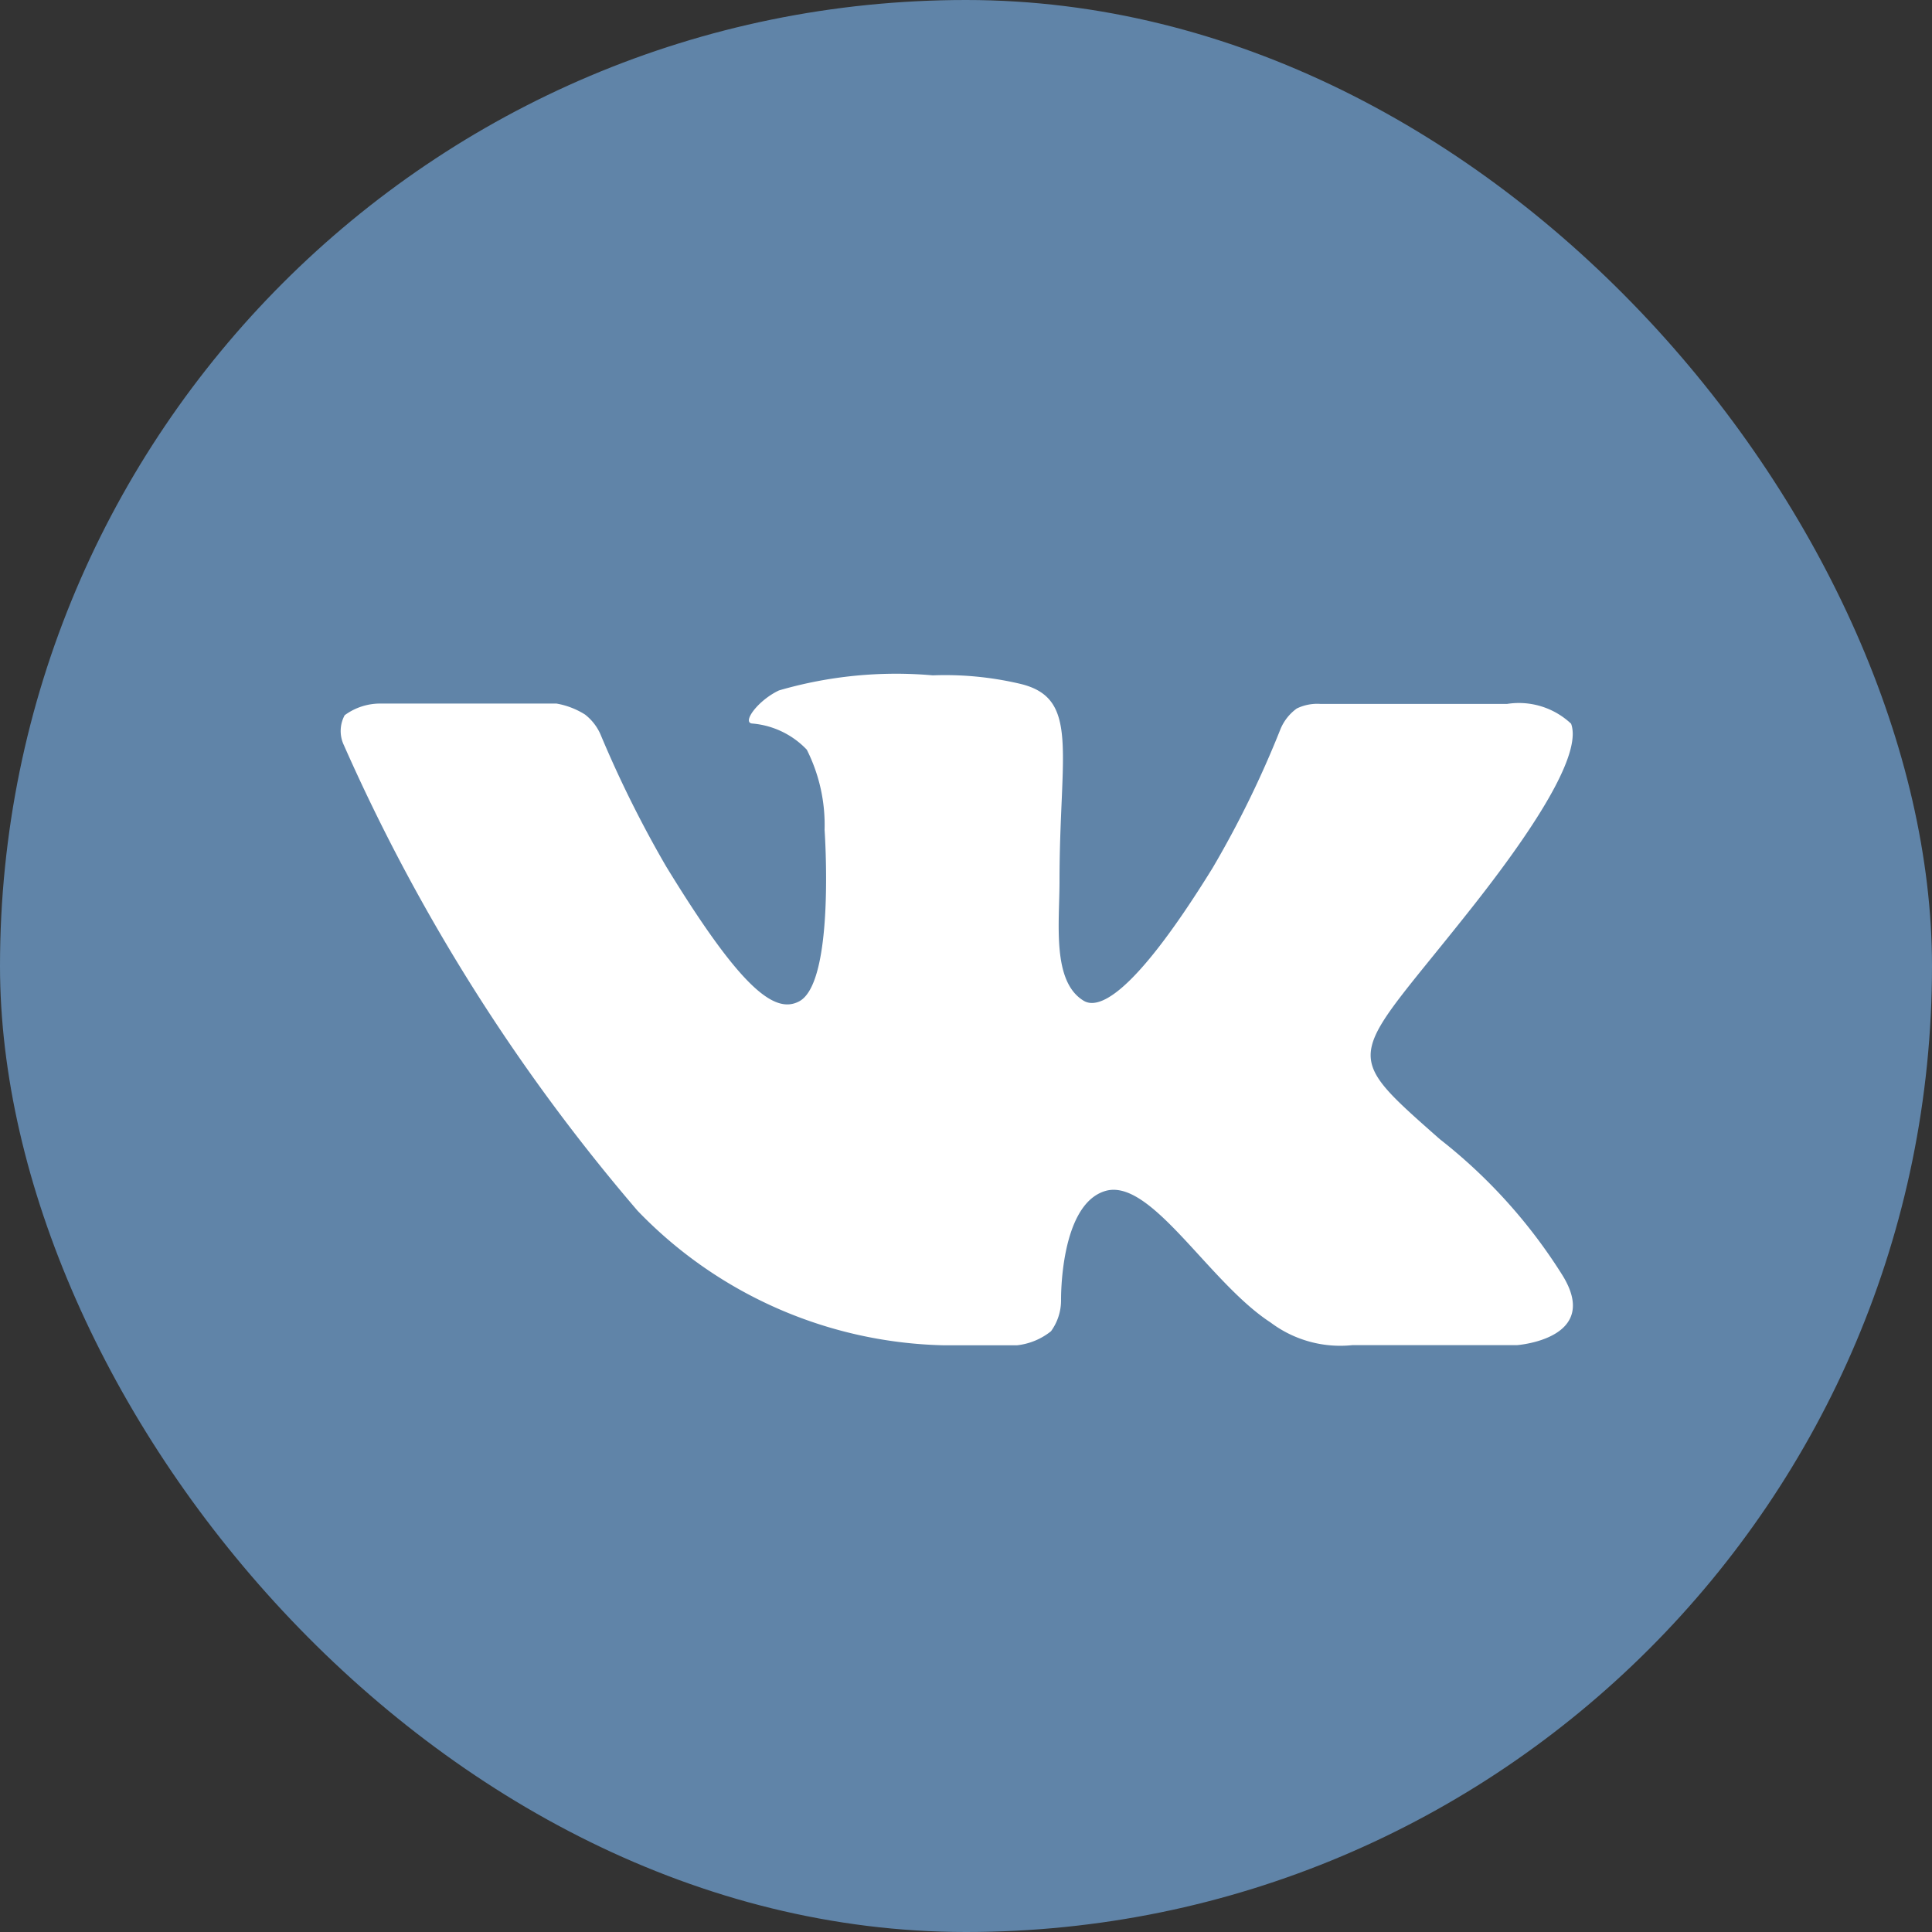 <svg id="Группа_1" data-name="Группа 1" xmlns="http://www.w3.org/2000/svg" width="25" height="25" viewBox="0 0 25 25">
  <rect x="0" y="0" width="25" height="25" fill="#333333" stroke="none"/>
  <defs>
    <style>
      .cls-1 {
        fill: #6084a8;
      }

      .cls-2 {
        fill: #fff;
        fill-rule: evenodd;
      }
    </style>
  </defs>
  <rect id="Rectangle_2_copy_4" data-name="Rectangle 2 copy 4" class="cls-1" width="25" height="25" rx="12.5" ry="12.5"/>
  <path id="Shape_F_3_copy_4" data-name="Shape F_3 copy 4" class="cls-2" d="M1353.21,441.408h0.95a0.85,0.85,0,0,0,.44-0.182,0.68,0.68,0,0,0,.13-0.4s-0.02-1.235.57-1.414,1.34,1.18,2.14,1.7a1.5,1.5,0,0,0,1.06.294h2.13s1.11-.08.58-0.917a6.858,6.858,0,0,0-1.58-1.749c-1.34-1.184-1.16-.993.45-3.039,0.98-1.248,1.37-2.009,1.25-2.336a0.985,0.985,0,0,0-.83-0.256h-2.41a0.607,0.607,0,0,0-.31.059,0.624,0.624,0,0,0-.21.265,13.073,13.073,0,0,1-.88,1.8c-1.07,1.731-1.5,1.822-1.67,1.715-0.41-.251-0.31-1.006-0.31-1.543,0-1.679.27-2.378-.52-2.559a4.241,4.241,0,0,0-1.12-.107,5.42,5.42,0,0,0-1.99.195c-0.27.127-.48,0.412-0.35,0.428a1.1,1.1,0,0,1,.71.339,2.164,2.164,0,0,1,.23,1.037s0.14,1.975-.33,2.22c-0.32.169-.76-0.175-1.72-1.746a14.64,14.64,0,0,1-.85-1.71,0.661,0.661,0,0,0-.2-0.256,1.016,1.016,0,0,0-.37-0.142h-2.28a0.774,0.774,0,0,0-.46.151,0.428,0.428,0,0,0-.01.388,24.413,24.413,0,0,0,3.8,6.024A5.671,5.671,0,0,0,1353.21,441.408Z" transform="translate(-1341 -424)"/>
</svg>
